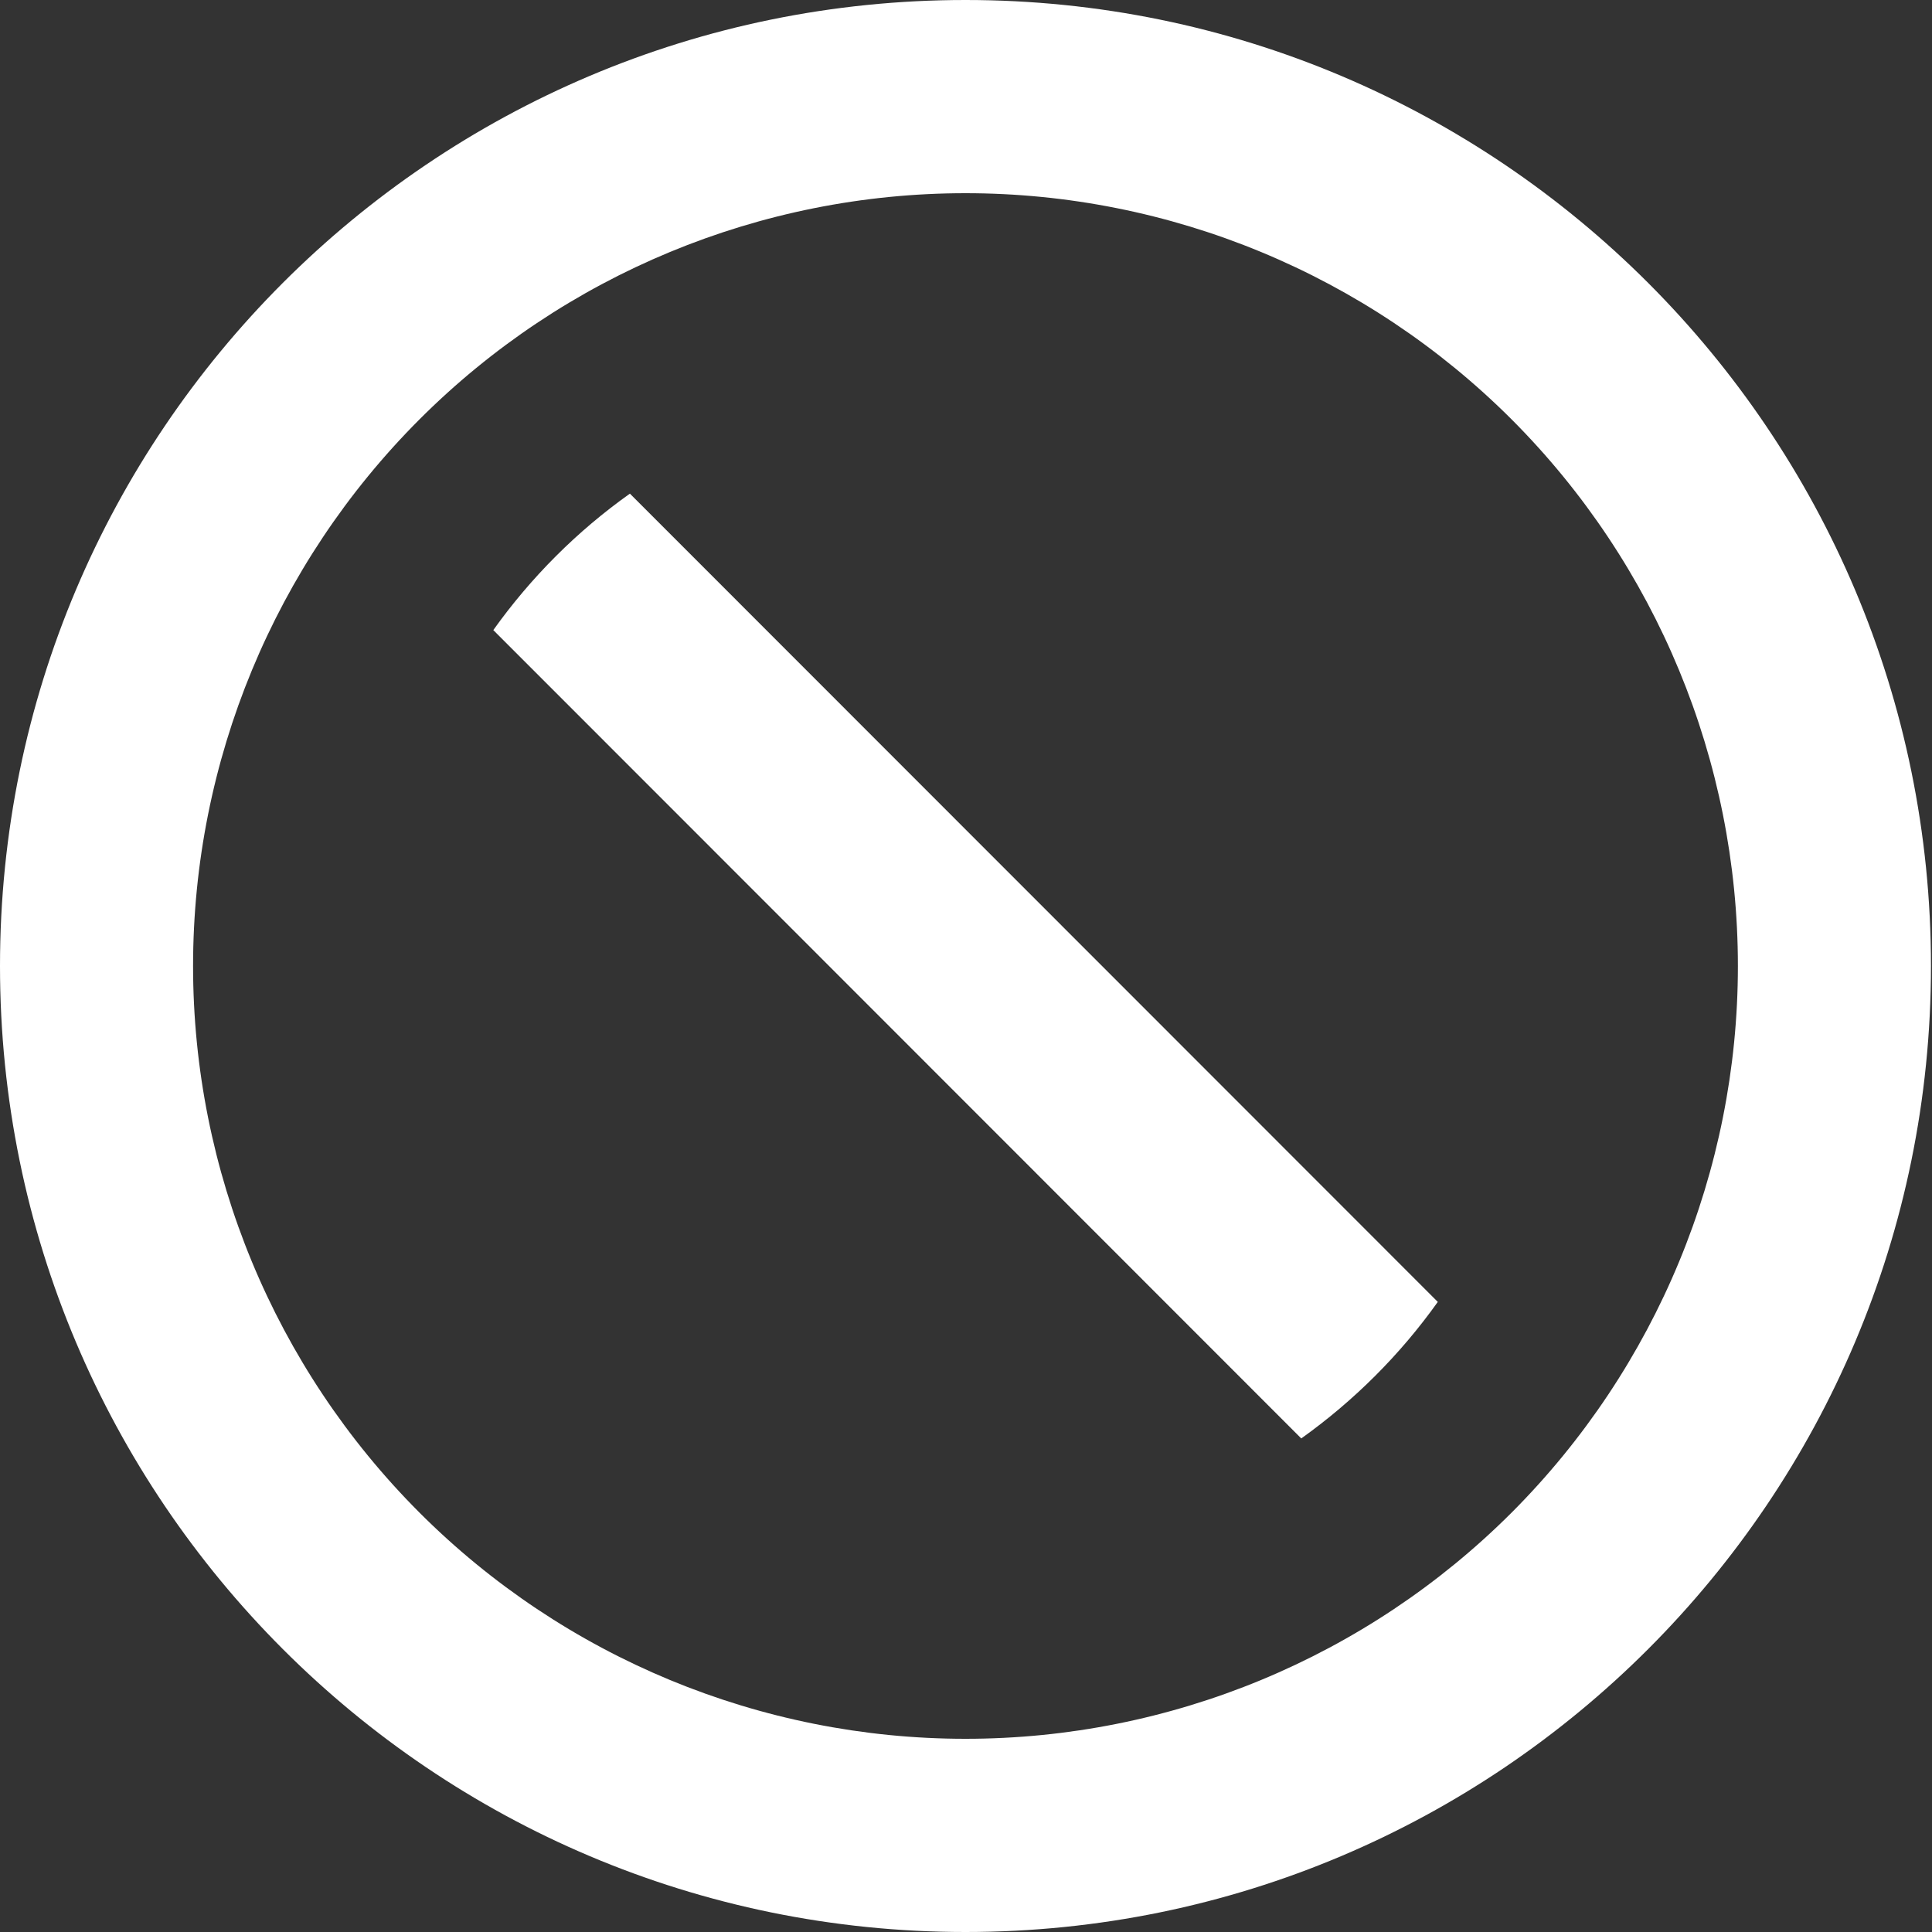 <svg width="15" height="15" viewBox="0 0 15 15" fill="none" xmlns="http://www.w3.org/2000/svg">
<rect x="0" y="0" width="15" height="15" fill="#333333" stroke="none"/>
<path d="M7.496 15C3.356 15 0 11.642 0 7.5C0 3.358 3.356 0 7.496 0C11.636 0 14.992 3.358 14.992 7.5C14.992 11.642 11.636 15 7.496 15ZM7.496 13.5C9.087 13.5 10.612 12.868 11.737 11.743C12.861 10.617 13.493 9.091 13.493 7.5C13.493 5.909 12.861 4.383 11.737 3.257C10.612 2.132 9.087 1.5 7.496 1.5C5.906 1.5 4.38 2.132 3.256 3.257C2.131 4.383 1.499 5.909 1.499 7.5C1.499 9.091 2.131 10.617 3.256 11.743C4.38 12.868 5.906 13.5 7.496 13.5ZM4.89 3.832L11.163 10.108C10.871 10.518 10.512 10.876 10.103 11.168L3.83 4.892C4.122 4.483 4.48 4.124 4.89 3.833V3.832Z" fill="white"/>
</svg>
